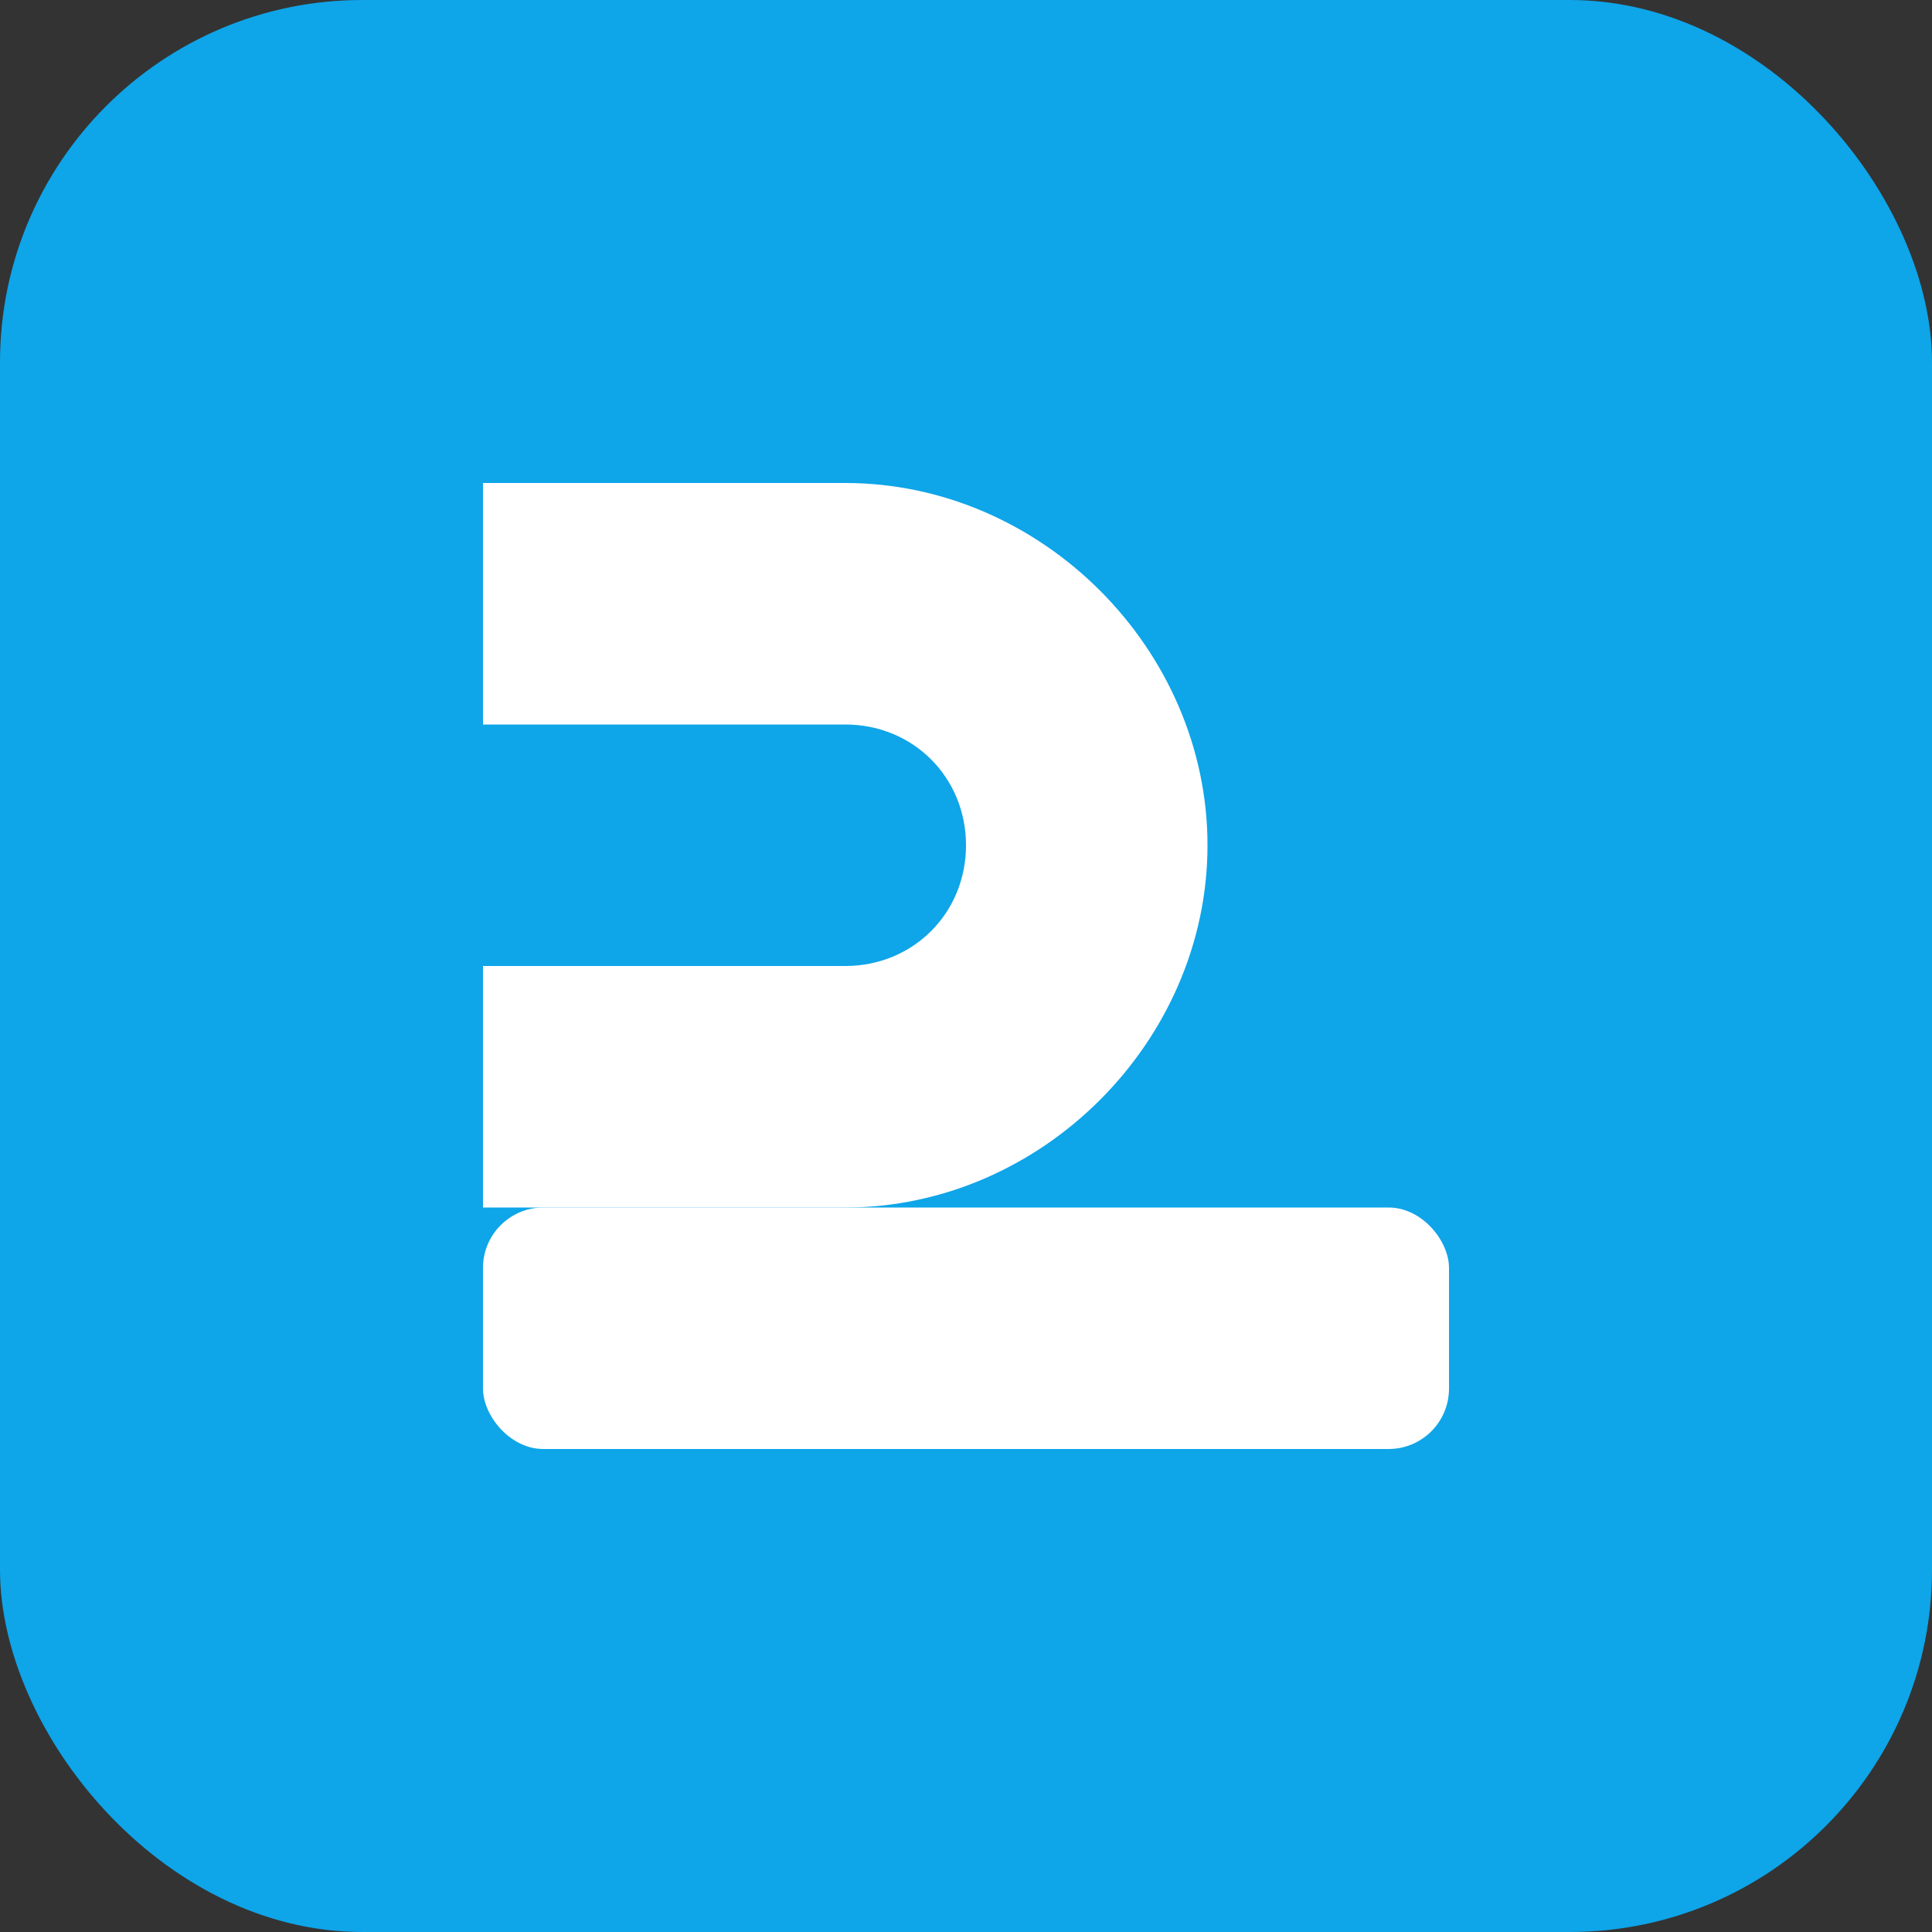 <svg xmlns='http://www.w3.org/2000/svg' viewBox='0 0 256 256' width='256' height='256'><rect x="0" y="0" width="256" height="256" fill="#333333" stroke="none"/><rect width='256' height='256' rx='48' fill='#0ea5e9'/><g fill='white' transform='translate(32,32)'><path d='M32 128h48c26 0 48-22 48-48S106 32 80 32H32v32h48c9 0 16 7 16 16s-7 16-16 16H32v32z'/><rect x='32' y='128' width='128' height='32' rx='8' /></g></svg>
